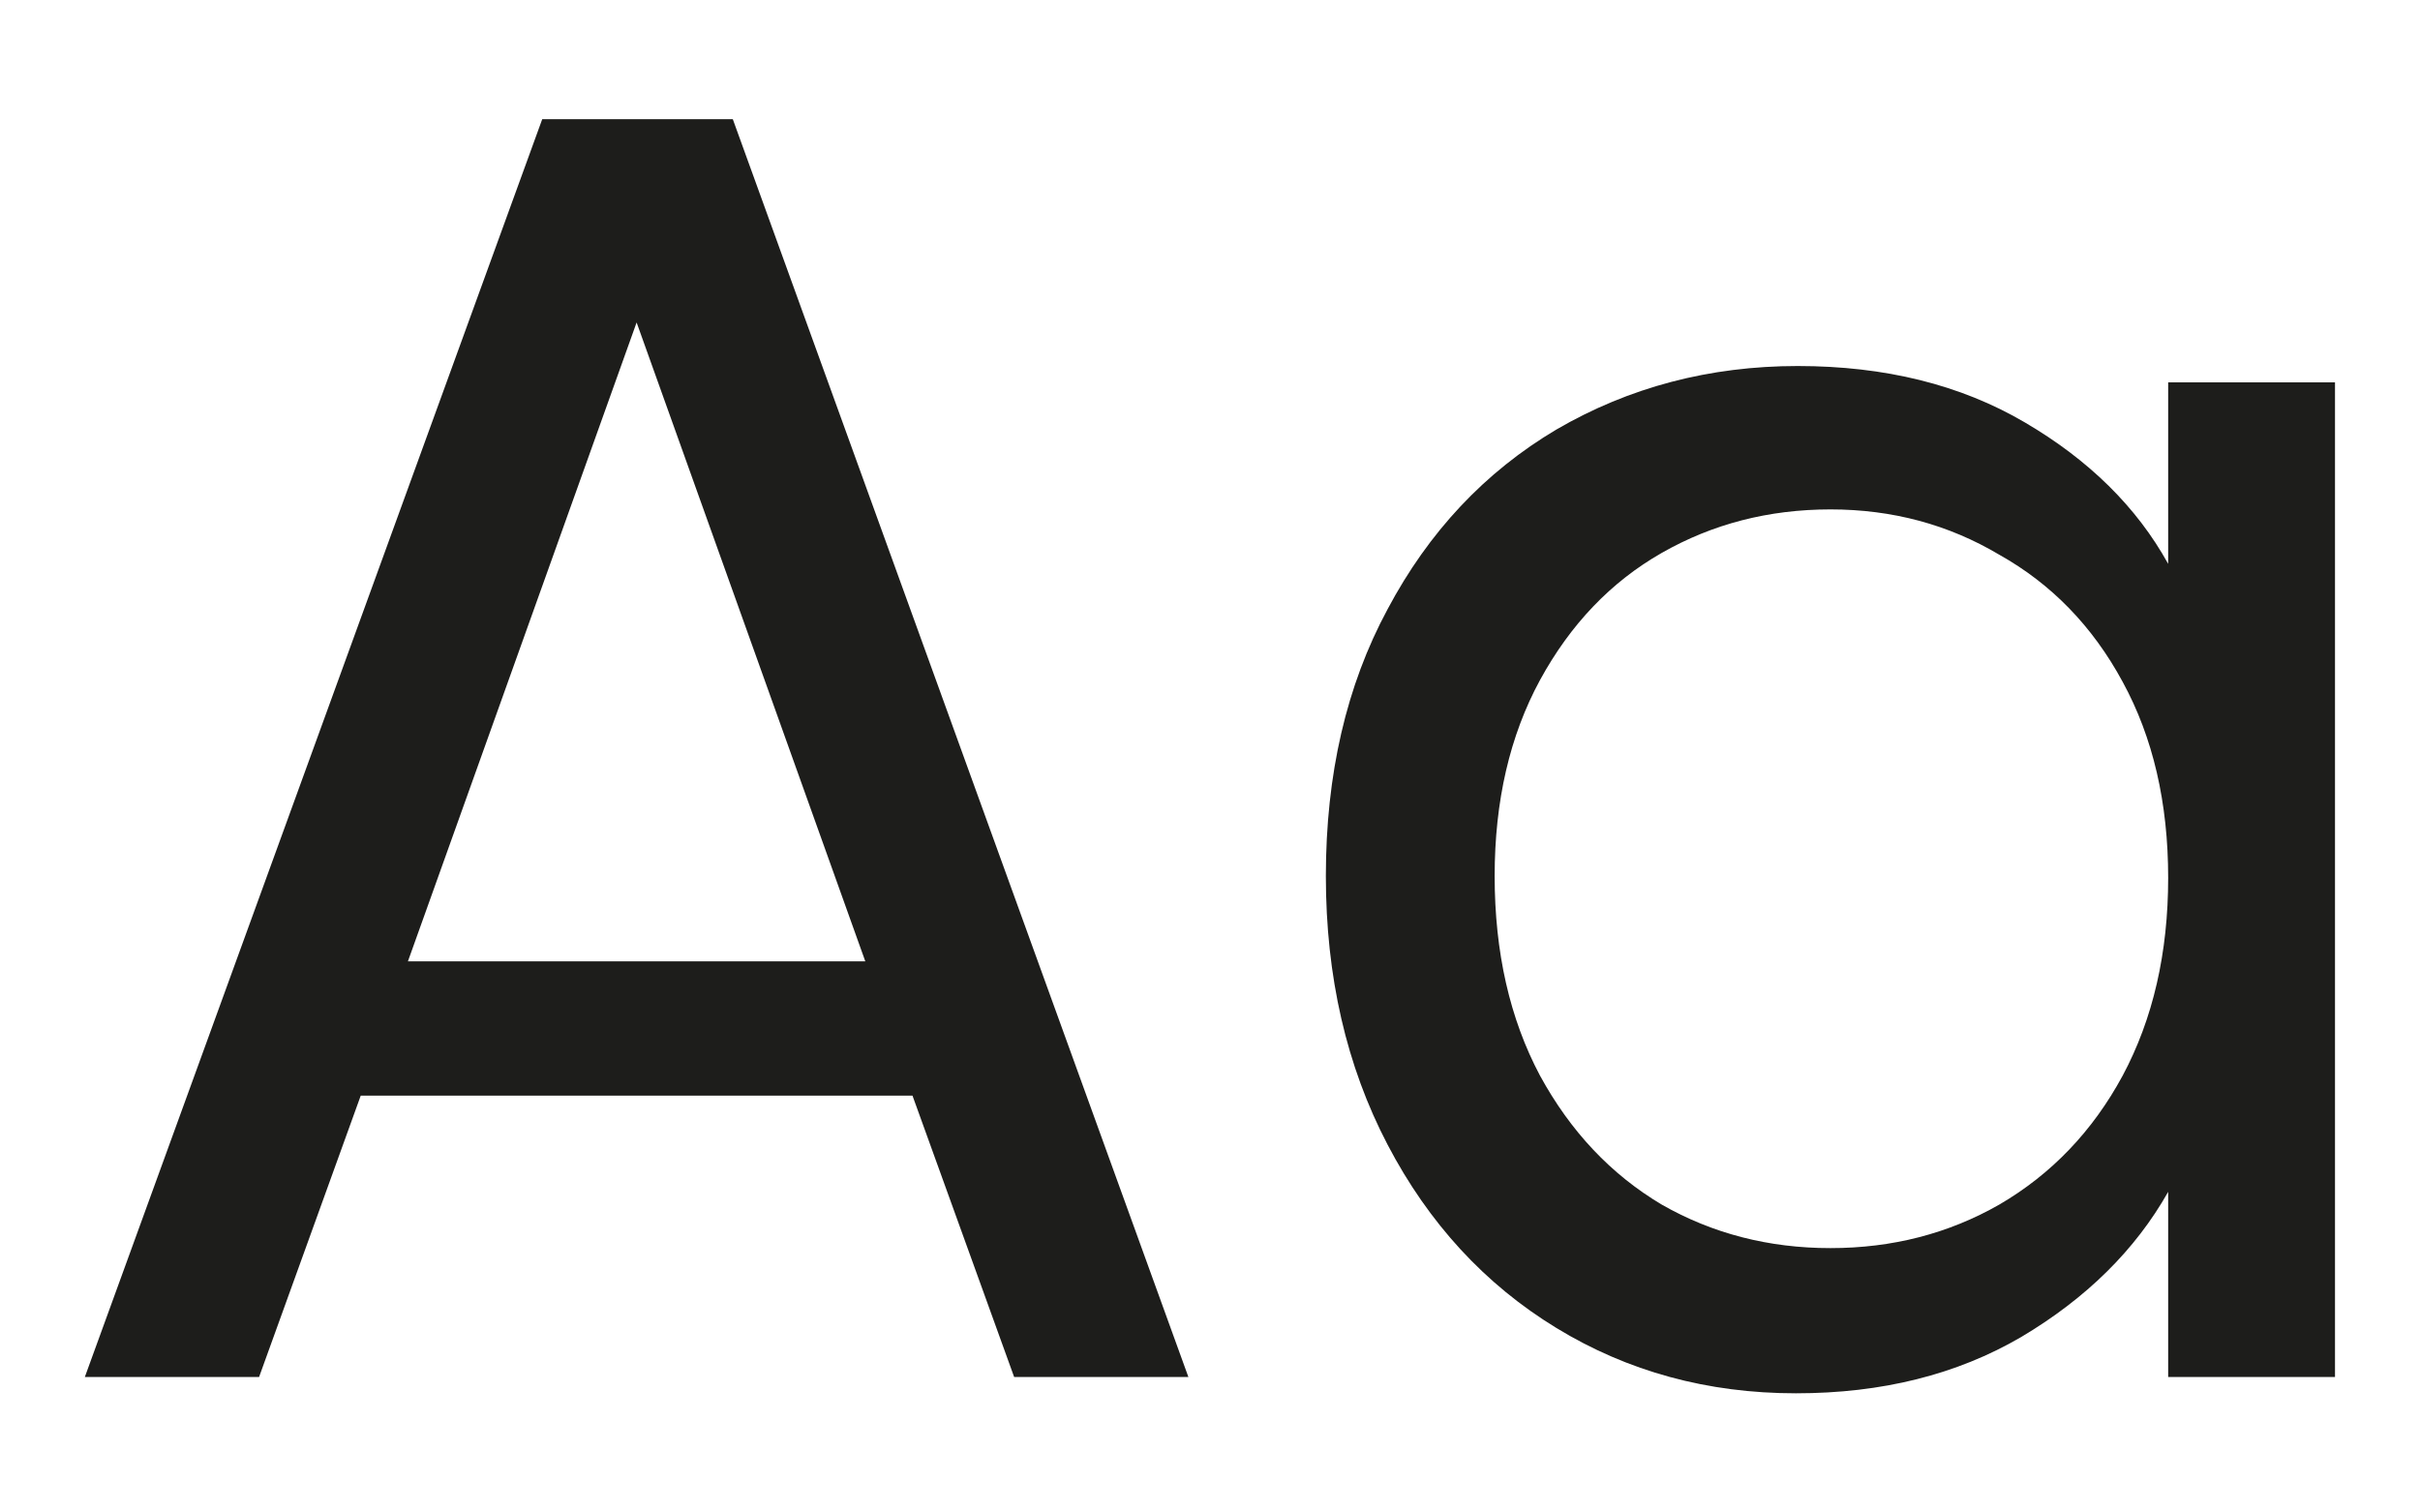 <svg width="16" height="10" viewBox="0 0 16 10" fill="none" xmlns="http://www.w3.org/2000/svg">
<path d="M6.033 7.244H2.385L1.713 9.104H0.561L3.585 0.788H4.845L7.857 9.104H6.705L6.033 7.244ZM5.721 6.356L4.209 2.132L2.697 6.356H5.721Z" fill="#1D1D1B"/>
<path d="M8.766 5.792C8.766 5.12 8.902 4.532 9.174 4.028C9.446 3.516 9.818 3.12 10.29 2.84C10.771 2.56 11.303 2.42 11.886 2.42C12.463 2.42 12.963 2.544 13.386 2.792C13.81 3.04 14.127 3.352 14.335 3.728V2.528H15.438V9.104H14.335V7.88C14.118 8.264 13.794 8.584 13.363 8.84C12.938 9.088 12.443 9.212 11.874 9.212C11.29 9.212 10.762 9.068 10.29 8.78C9.818 8.492 9.446 8.088 9.174 7.568C8.902 7.048 8.766 6.456 8.766 5.792ZM14.335 5.804C14.335 5.308 14.235 4.876 14.034 4.508C13.835 4.14 13.562 3.86 13.219 3.668C12.883 3.468 12.511 3.368 12.102 3.368C11.694 3.368 11.322 3.464 10.986 3.656C10.65 3.848 10.383 4.128 10.182 4.496C9.982 4.864 9.882 5.296 9.882 5.792C9.882 6.296 9.982 6.736 10.182 7.112C10.383 7.48 10.65 7.764 10.986 7.964C11.322 8.156 11.694 8.252 12.102 8.252C12.511 8.252 12.883 8.156 13.219 7.964C13.562 7.764 13.835 7.48 14.034 7.112C14.235 6.736 14.335 6.3 14.335 5.804Z" fill="#1D1D1B"/>
</svg>
